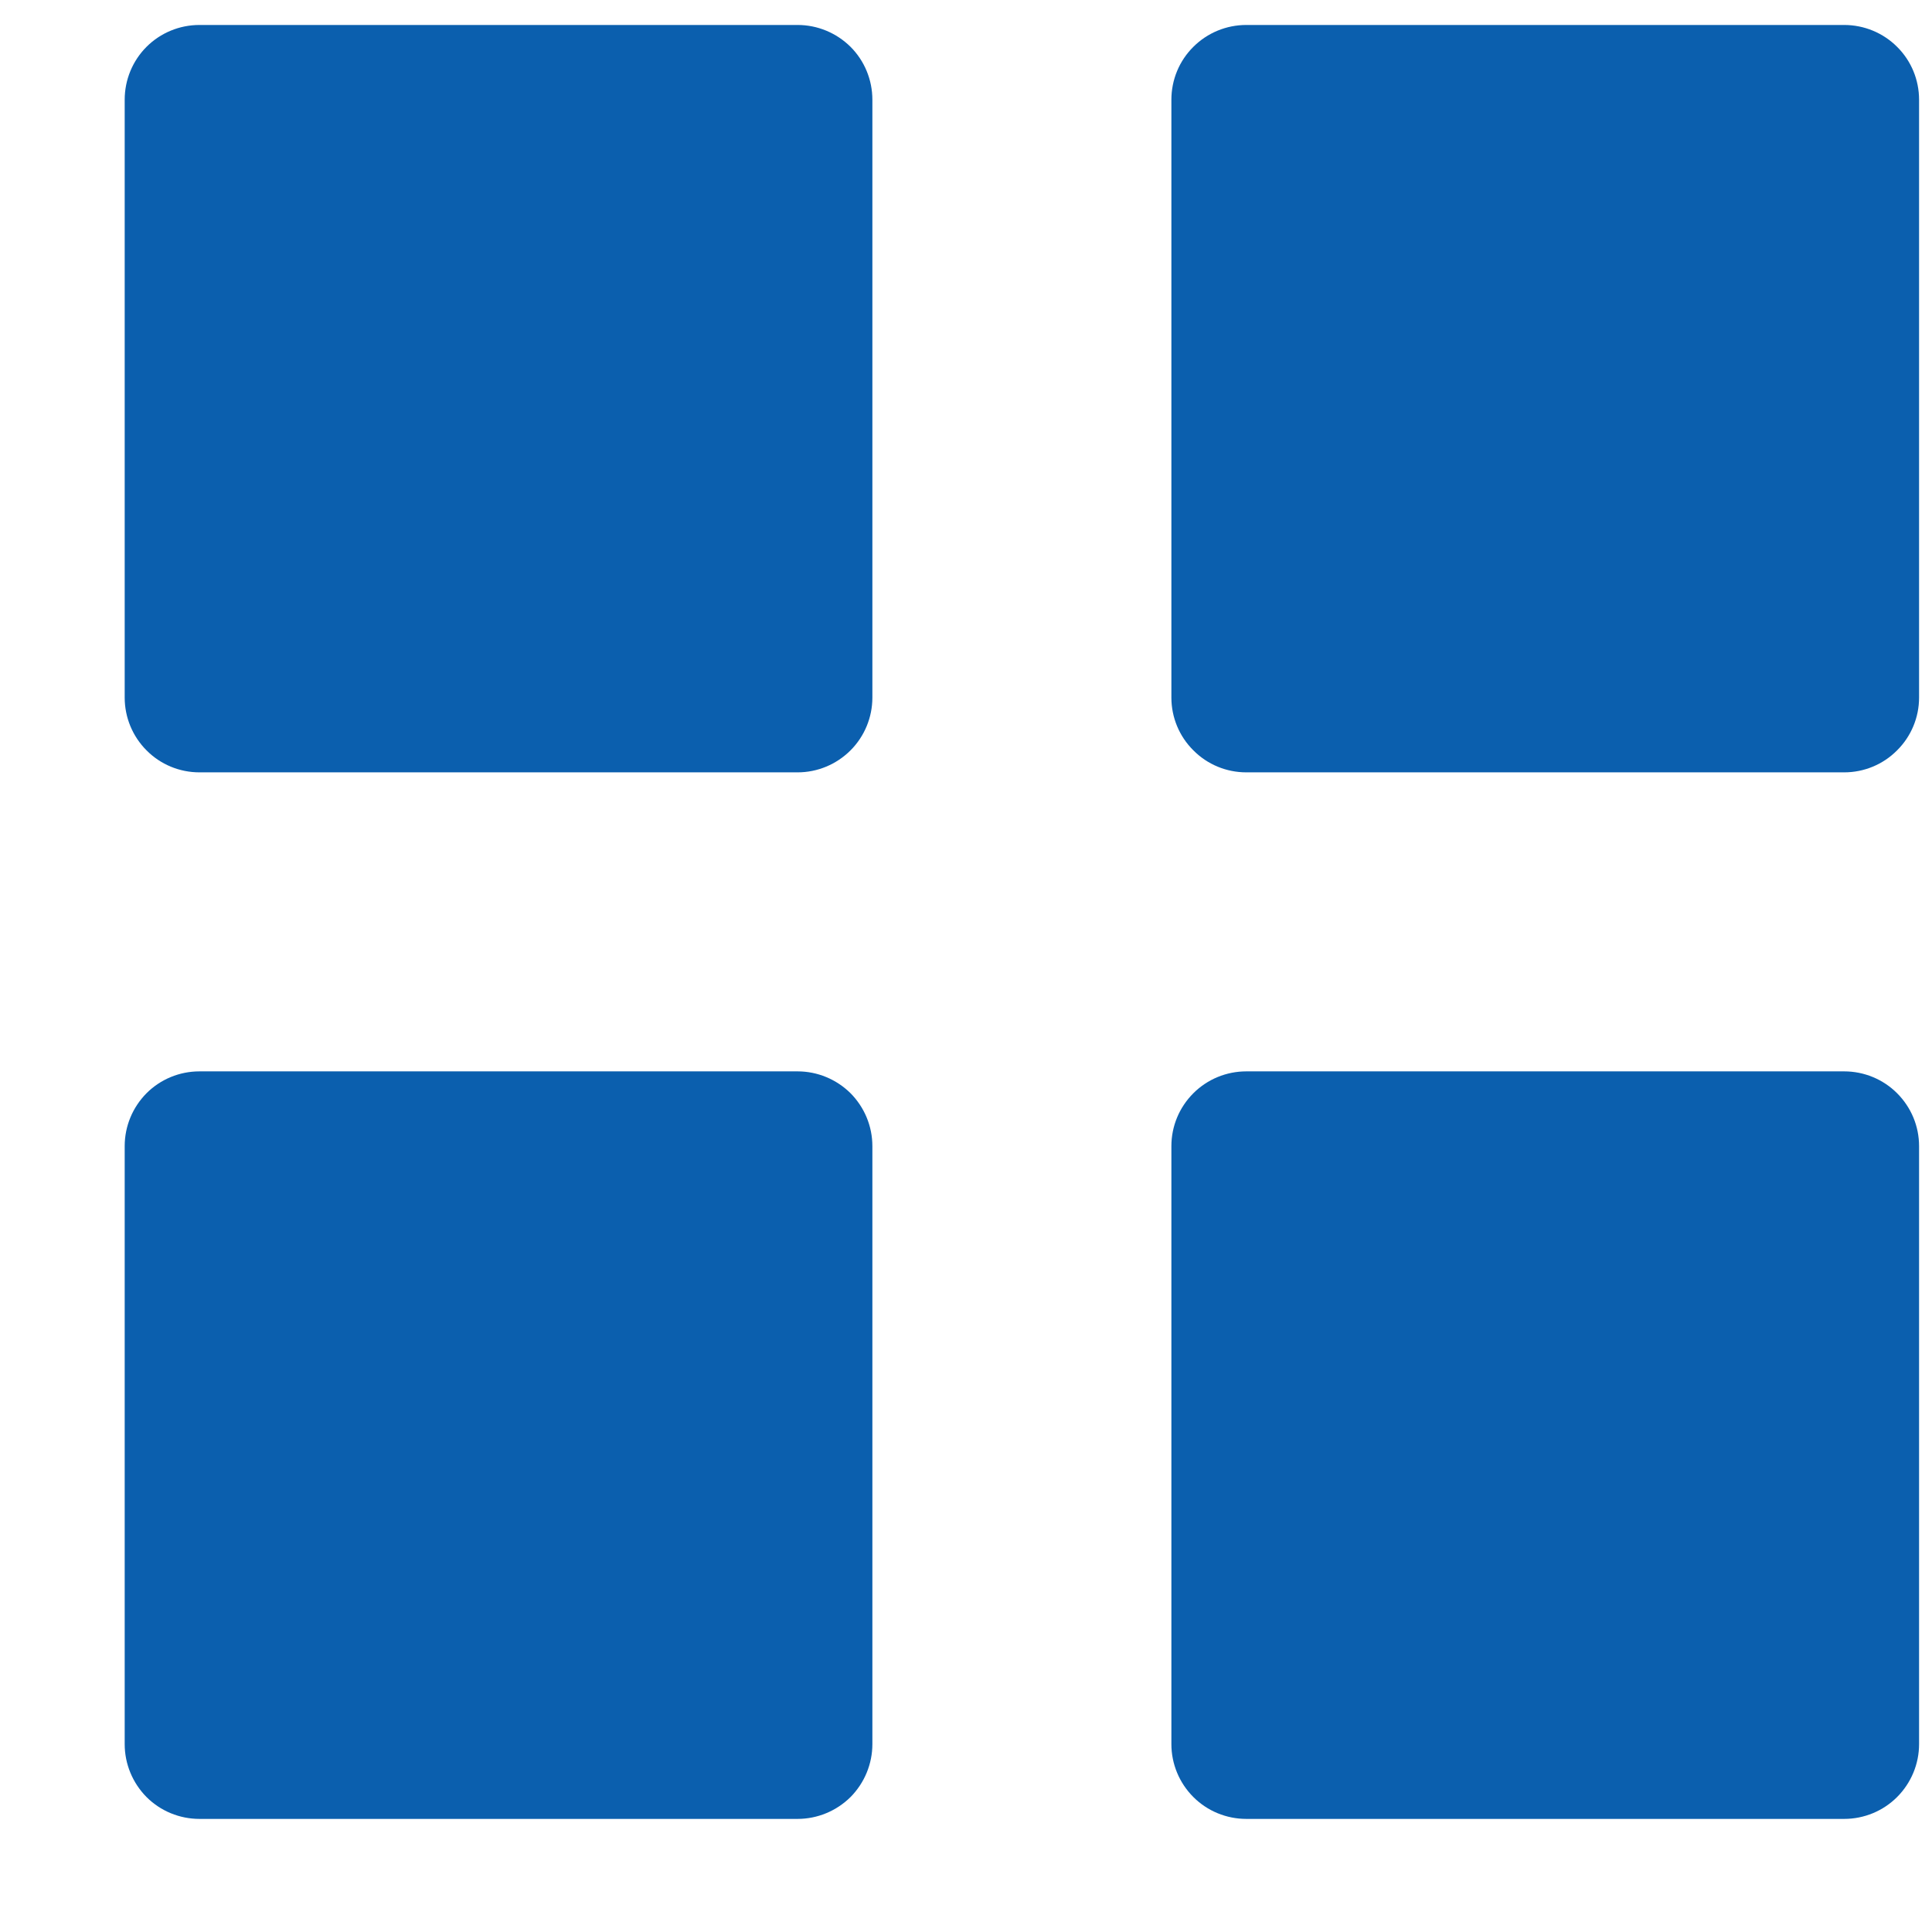 <svg width="13" height="13" viewBox="0 0 13 13" fill="none" xmlns="http://www.w3.org/2000/svg">
<path d="M1.342 5.197C1.208 5.197 1.08 5.144 0.986 5.049C0.892 4.955 0.839 4.827 0.839 4.694V0.671C0.839 0.537 0.892 0.409 0.986 0.315C1.08 0.221 1.208 0.168 1.342 0.168H5.367C5.5 0.168 5.628 0.221 5.723 0.315C5.817 0.409 5.87 0.537 5.87 0.671V4.694C5.87 4.827 5.817 4.955 5.723 5.049C5.628 5.144 5.5 5.197 5.367 5.197H1.342ZM8.386 5.197C8.252 5.197 8.124 5.144 8.03 5.049C7.935 4.955 7.882 4.827 7.882 4.694V0.671C7.882 0.537 7.935 0.409 8.03 0.315C8.124 0.221 8.252 0.168 8.386 0.168H12.409C12.543 0.168 12.671 0.221 12.765 0.315C12.86 0.409 12.913 0.537 12.913 0.671V4.694C12.913 4.827 12.86 4.955 12.765 5.049C12.671 5.144 12.543 5.197 12.409 5.197H8.386ZM1.342 12.239C1.208 12.239 1.08 12.186 0.986 12.092C0.892 11.997 0.839 11.869 0.839 11.736V7.712C0.839 7.578 0.892 7.451 0.986 7.356C1.08 7.262 1.208 7.209 1.342 7.209H5.367C5.5 7.209 5.628 7.262 5.723 7.356C5.817 7.451 5.87 7.578 5.87 7.712V11.736C5.87 11.869 5.817 11.997 5.723 12.092C5.628 12.186 5.5 12.239 5.367 12.239H1.342ZM8.386 12.239C8.252 12.239 8.124 12.186 8.03 12.092C7.935 11.997 7.882 11.869 7.882 11.736V7.712C7.882 7.578 7.935 7.451 8.03 7.356C8.124 7.262 8.252 7.209 8.386 7.209H12.409C12.543 7.209 12.671 7.262 12.765 7.356C12.86 7.451 12.913 7.578 12.913 7.712V11.736C12.913 11.869 12.86 11.997 12.765 12.092C12.671 12.186 12.543 12.239 12.409 12.239H8.386Z" fill="#0B5FAE"/>
</svg>
